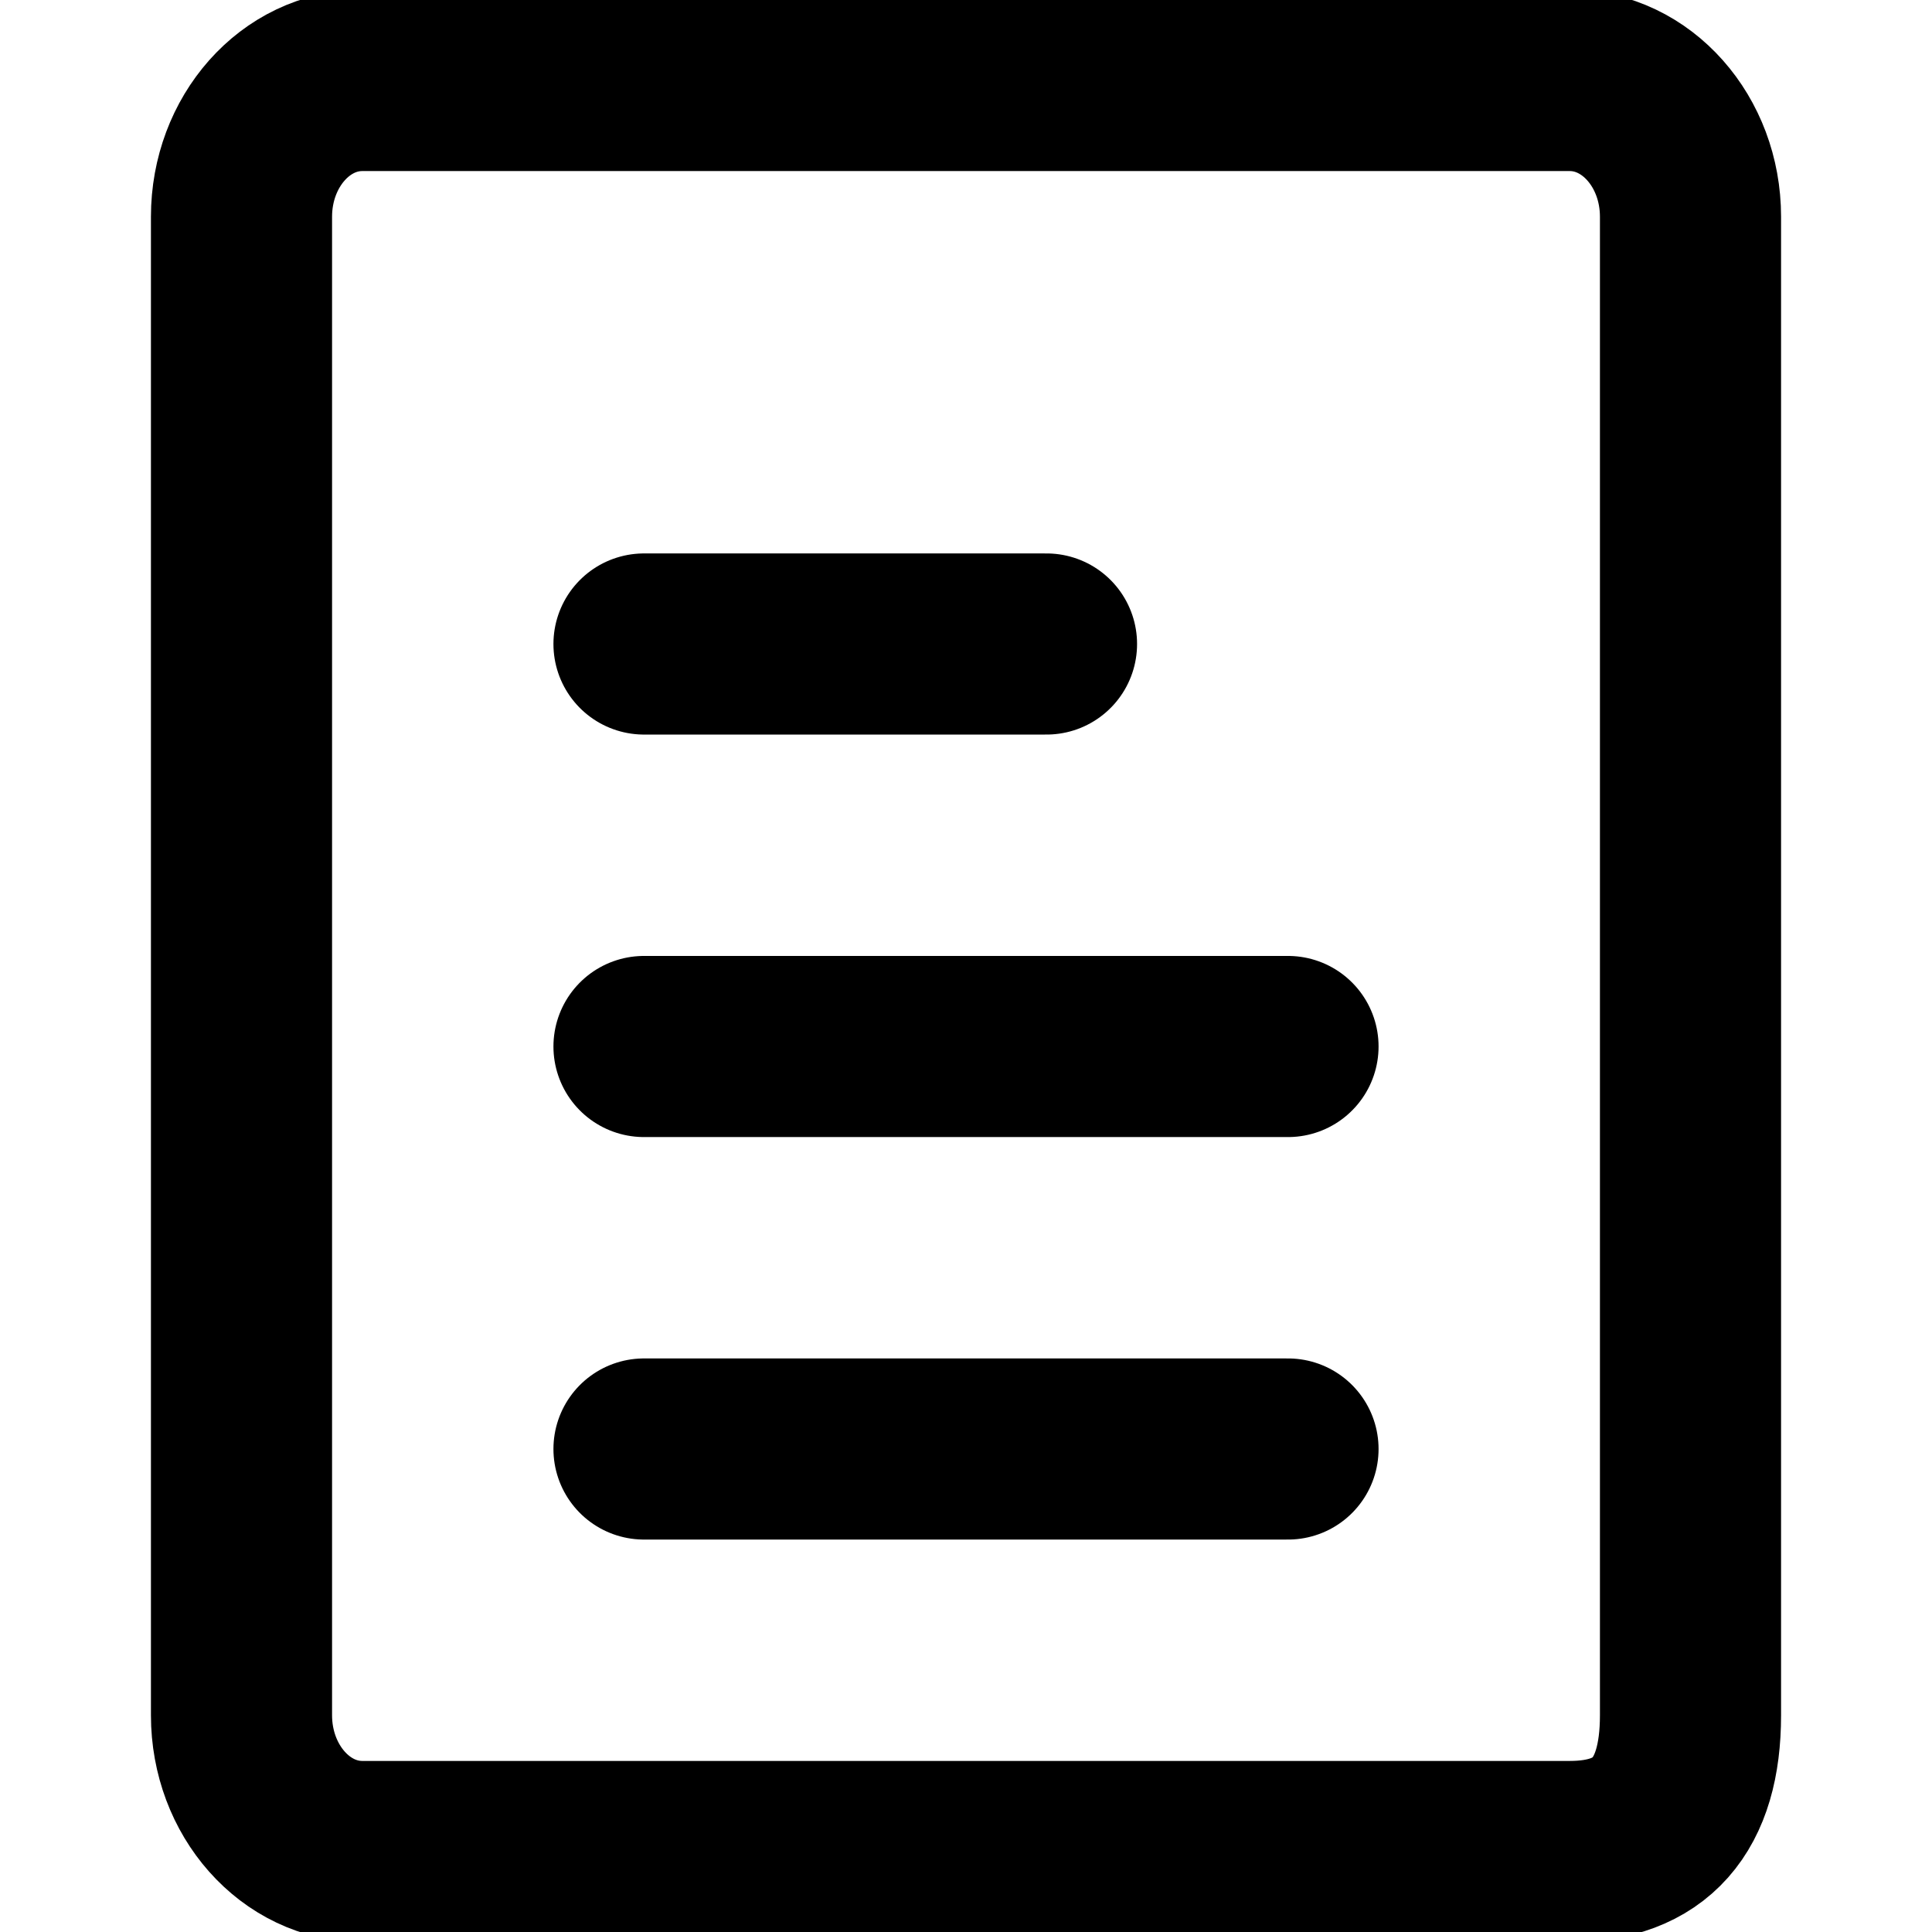 <svg viewBox="0 0 24 24" xmlns="http://www.w3.org/2000/svg">
  <path fill="none" d="M4.5 23H19.5C20.5 23 21 22.436 21 21.308V2.692C21 1.758 20.328 1 19.5 1H4.5C3.672 1 3 1.758 3 2.692V4.5V9V21.308C3 22.242 3.672 23 4.5 23Z" stroke="black" stroke-width="2.25" stroke-linecap="round" stroke-linejoin="round"/>
  <path fill="none" d="M8 8H13" stroke="black" stroke-width="2.25" stroke-linecap="round" stroke-linejoin="round"/>
  <path fill="none" d="M8 13H16" stroke="black" stroke-width="2.25" stroke-linecap="round" stroke-linejoin="round"/>
  <path fill="none" d="M8 18H16" stroke="black" stroke-width="2.25" stroke-linecap="round" stroke-linejoin="round"/>
</svg>
